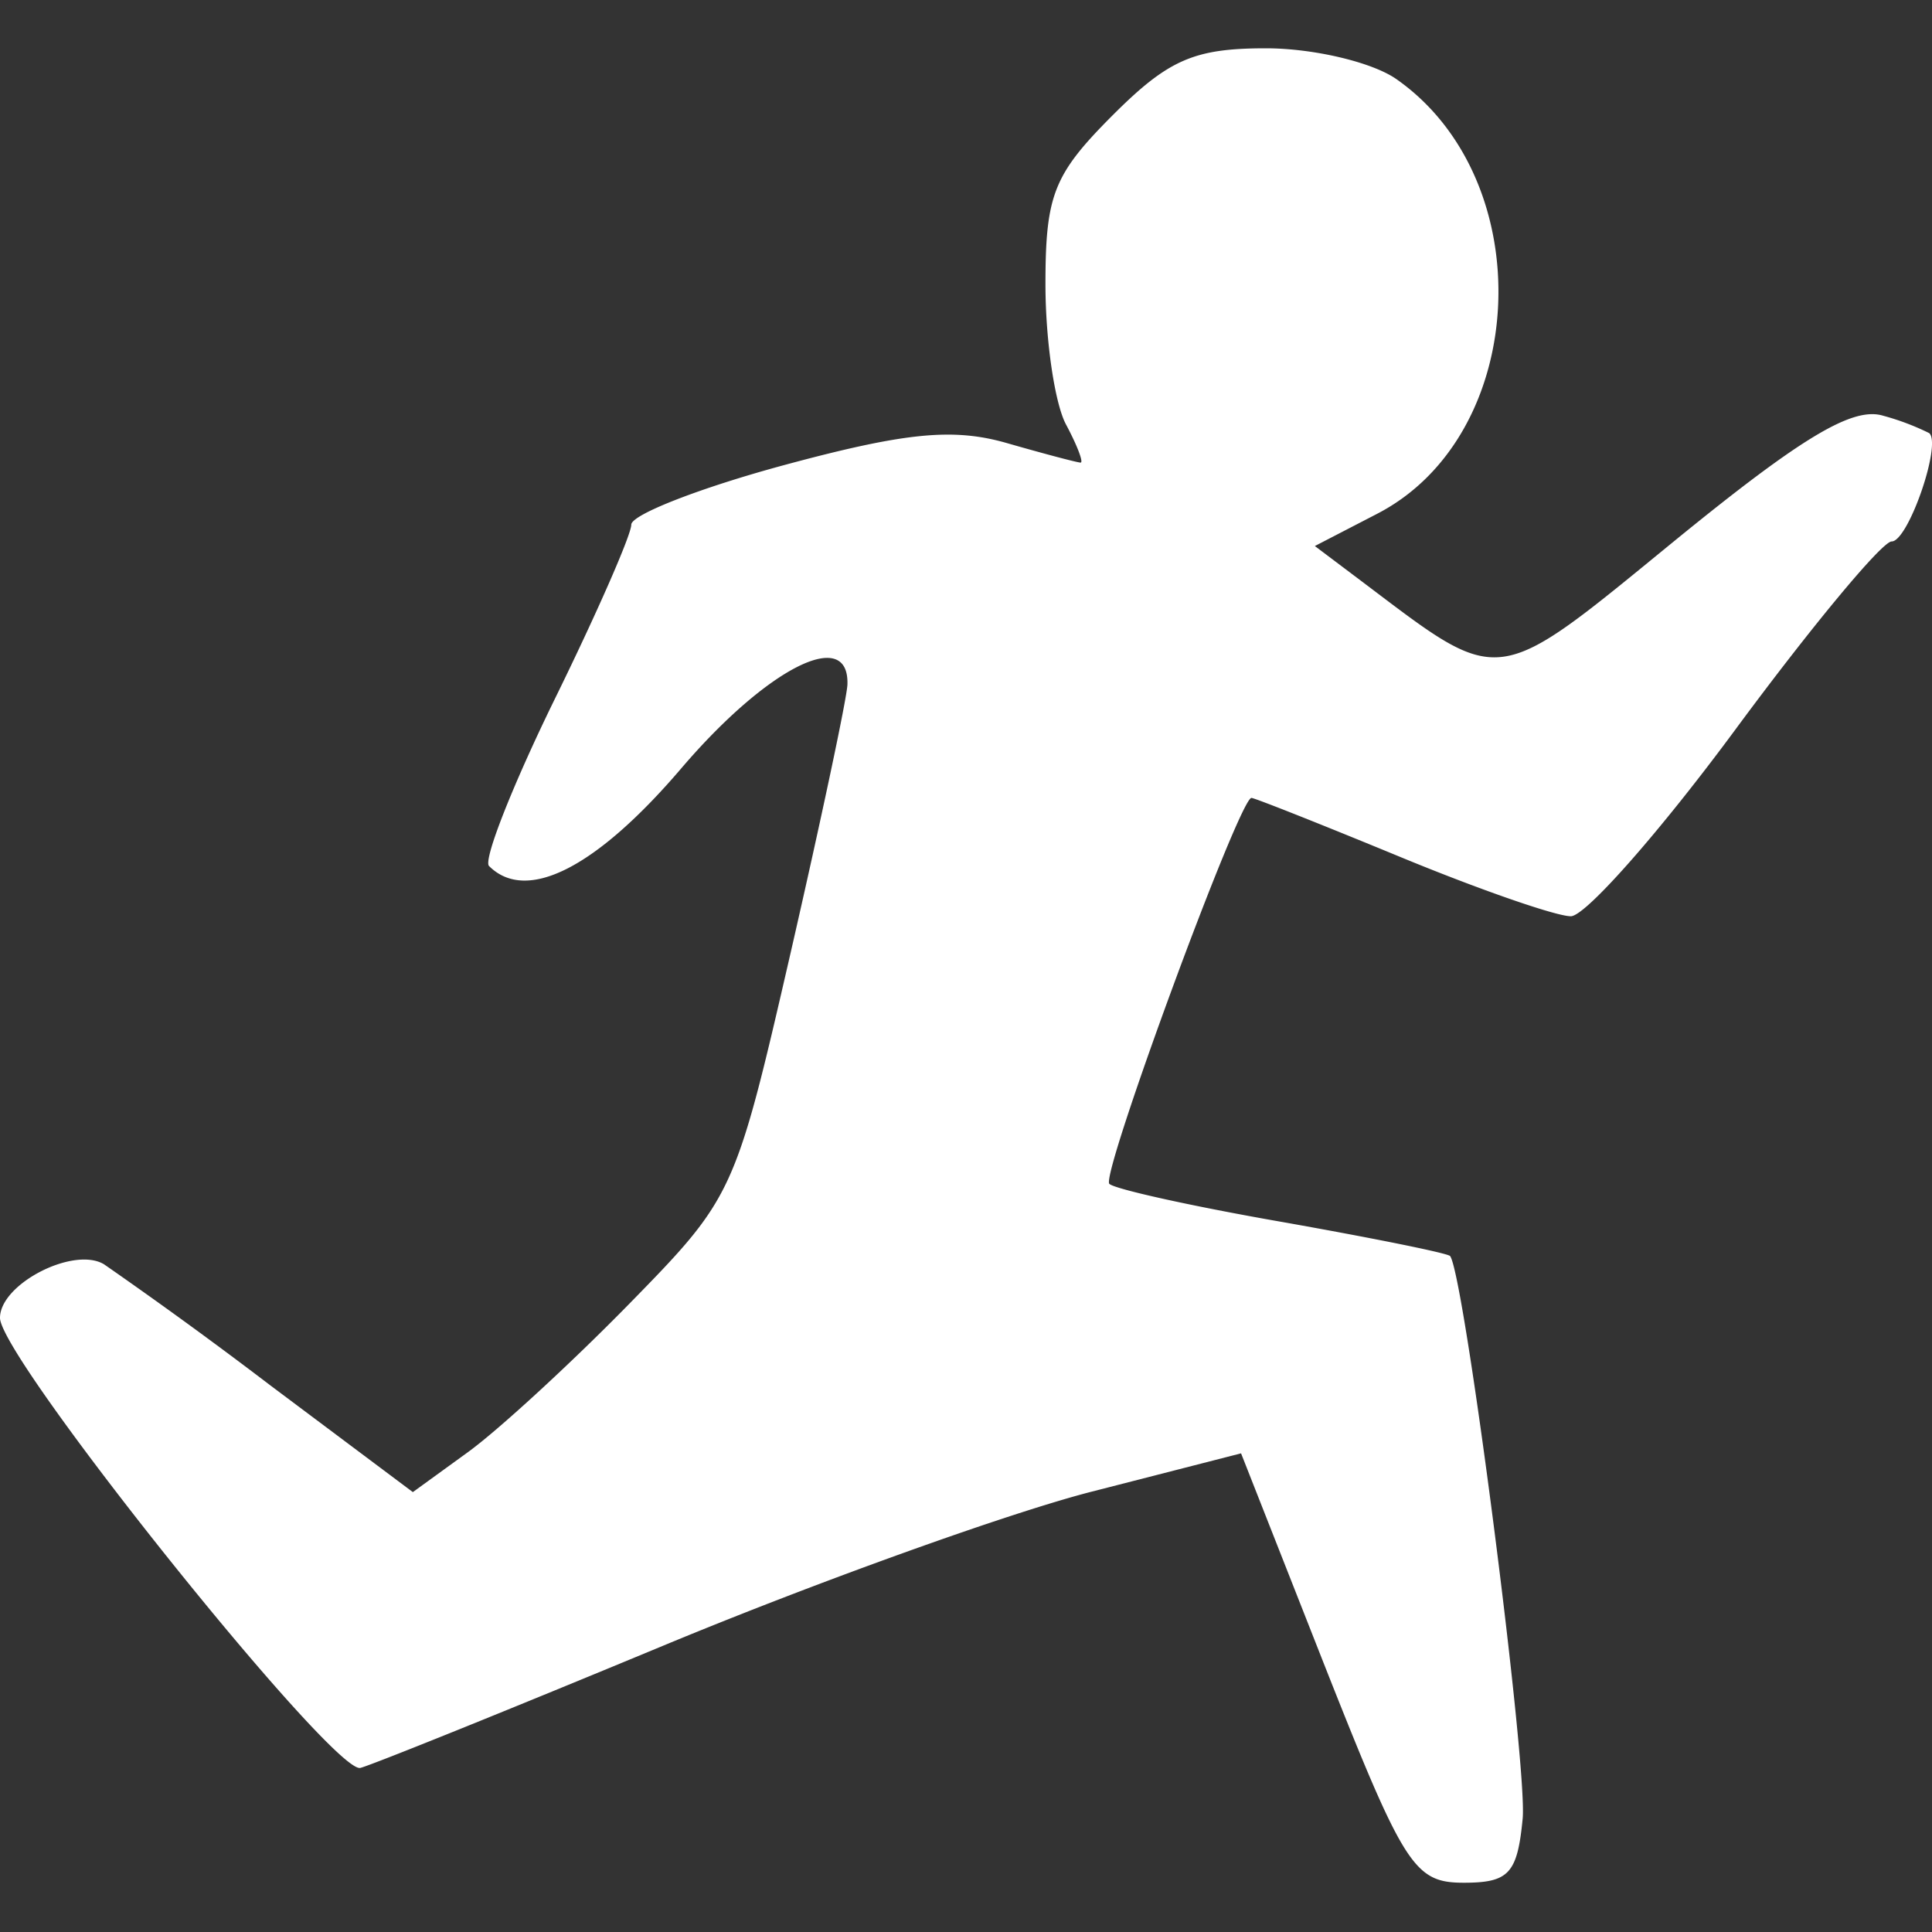 <svg width="16" height="16" fill="none" xmlns="http://www.w3.org/2000/svg"><rect width="100%" height="100%" fill="#333333" stroke="none"/><path fill-rule="evenodd" clip-rule="evenodd" d="M9.214.955c-.488.489-.556.658-.556 1.4 0 .464.077.986.17 1.16.093.174.147.316.121.316-.026 0-.302-.073-.612-.162-.443-.127-.84-.088-1.837.181-.7.189-1.272.412-1.272.495 0 .084-.285.734-.634 1.445-.348.711-.594 1.333-.544 1.382.31.31.888.016 1.593-.81.712-.833 1.391-1.175 1.375-.693-.004.112-.216 1.111-.47 2.22-.46 2-.472 2.025-1.341 2.913-.483.493-1.083 1.044-1.333 1.225l-.455.33-1.179-.883A38.865 38.865 0 00.861 10.47c-.252-.15-.861.163-.861.444 0 .335 2.764 3.786 2.985 3.727.11-.03 1.238-.485 2.507-1.012 1.269-.527 2.864-1.1 3.546-1.275l1.24-.318.7 1.778c.65 1.644.735 1.777 1.142 1.778.376 0 .446-.075.49-.53.042-.437-.484-4.512-.601-4.66-.02-.024-.645-.15-1.39-.282-.745-.13-1.39-.273-1.432-.316-.073-.073 1.077-3.196 1.177-3.196.026 0 .581.22 1.235.49.654.27 1.288.49 1.41.49.121 0 .737-.698 1.367-1.552.63-.853 1.211-1.552 1.29-1.552.137 0 .416-.807.311-.897a2.093 2.093 0 00-.381-.144c-.251-.077-.672.175-1.716 1.026-1.52 1.242-1.43 1.23-2.606.343l-.385-.29.516-.267c1.263-.653 1.356-2.762.159-3.6-.2-.14-.686-.255-1.08-.255-.595 0-.808.093-1.27.555z" fill="#fff"/></svg>